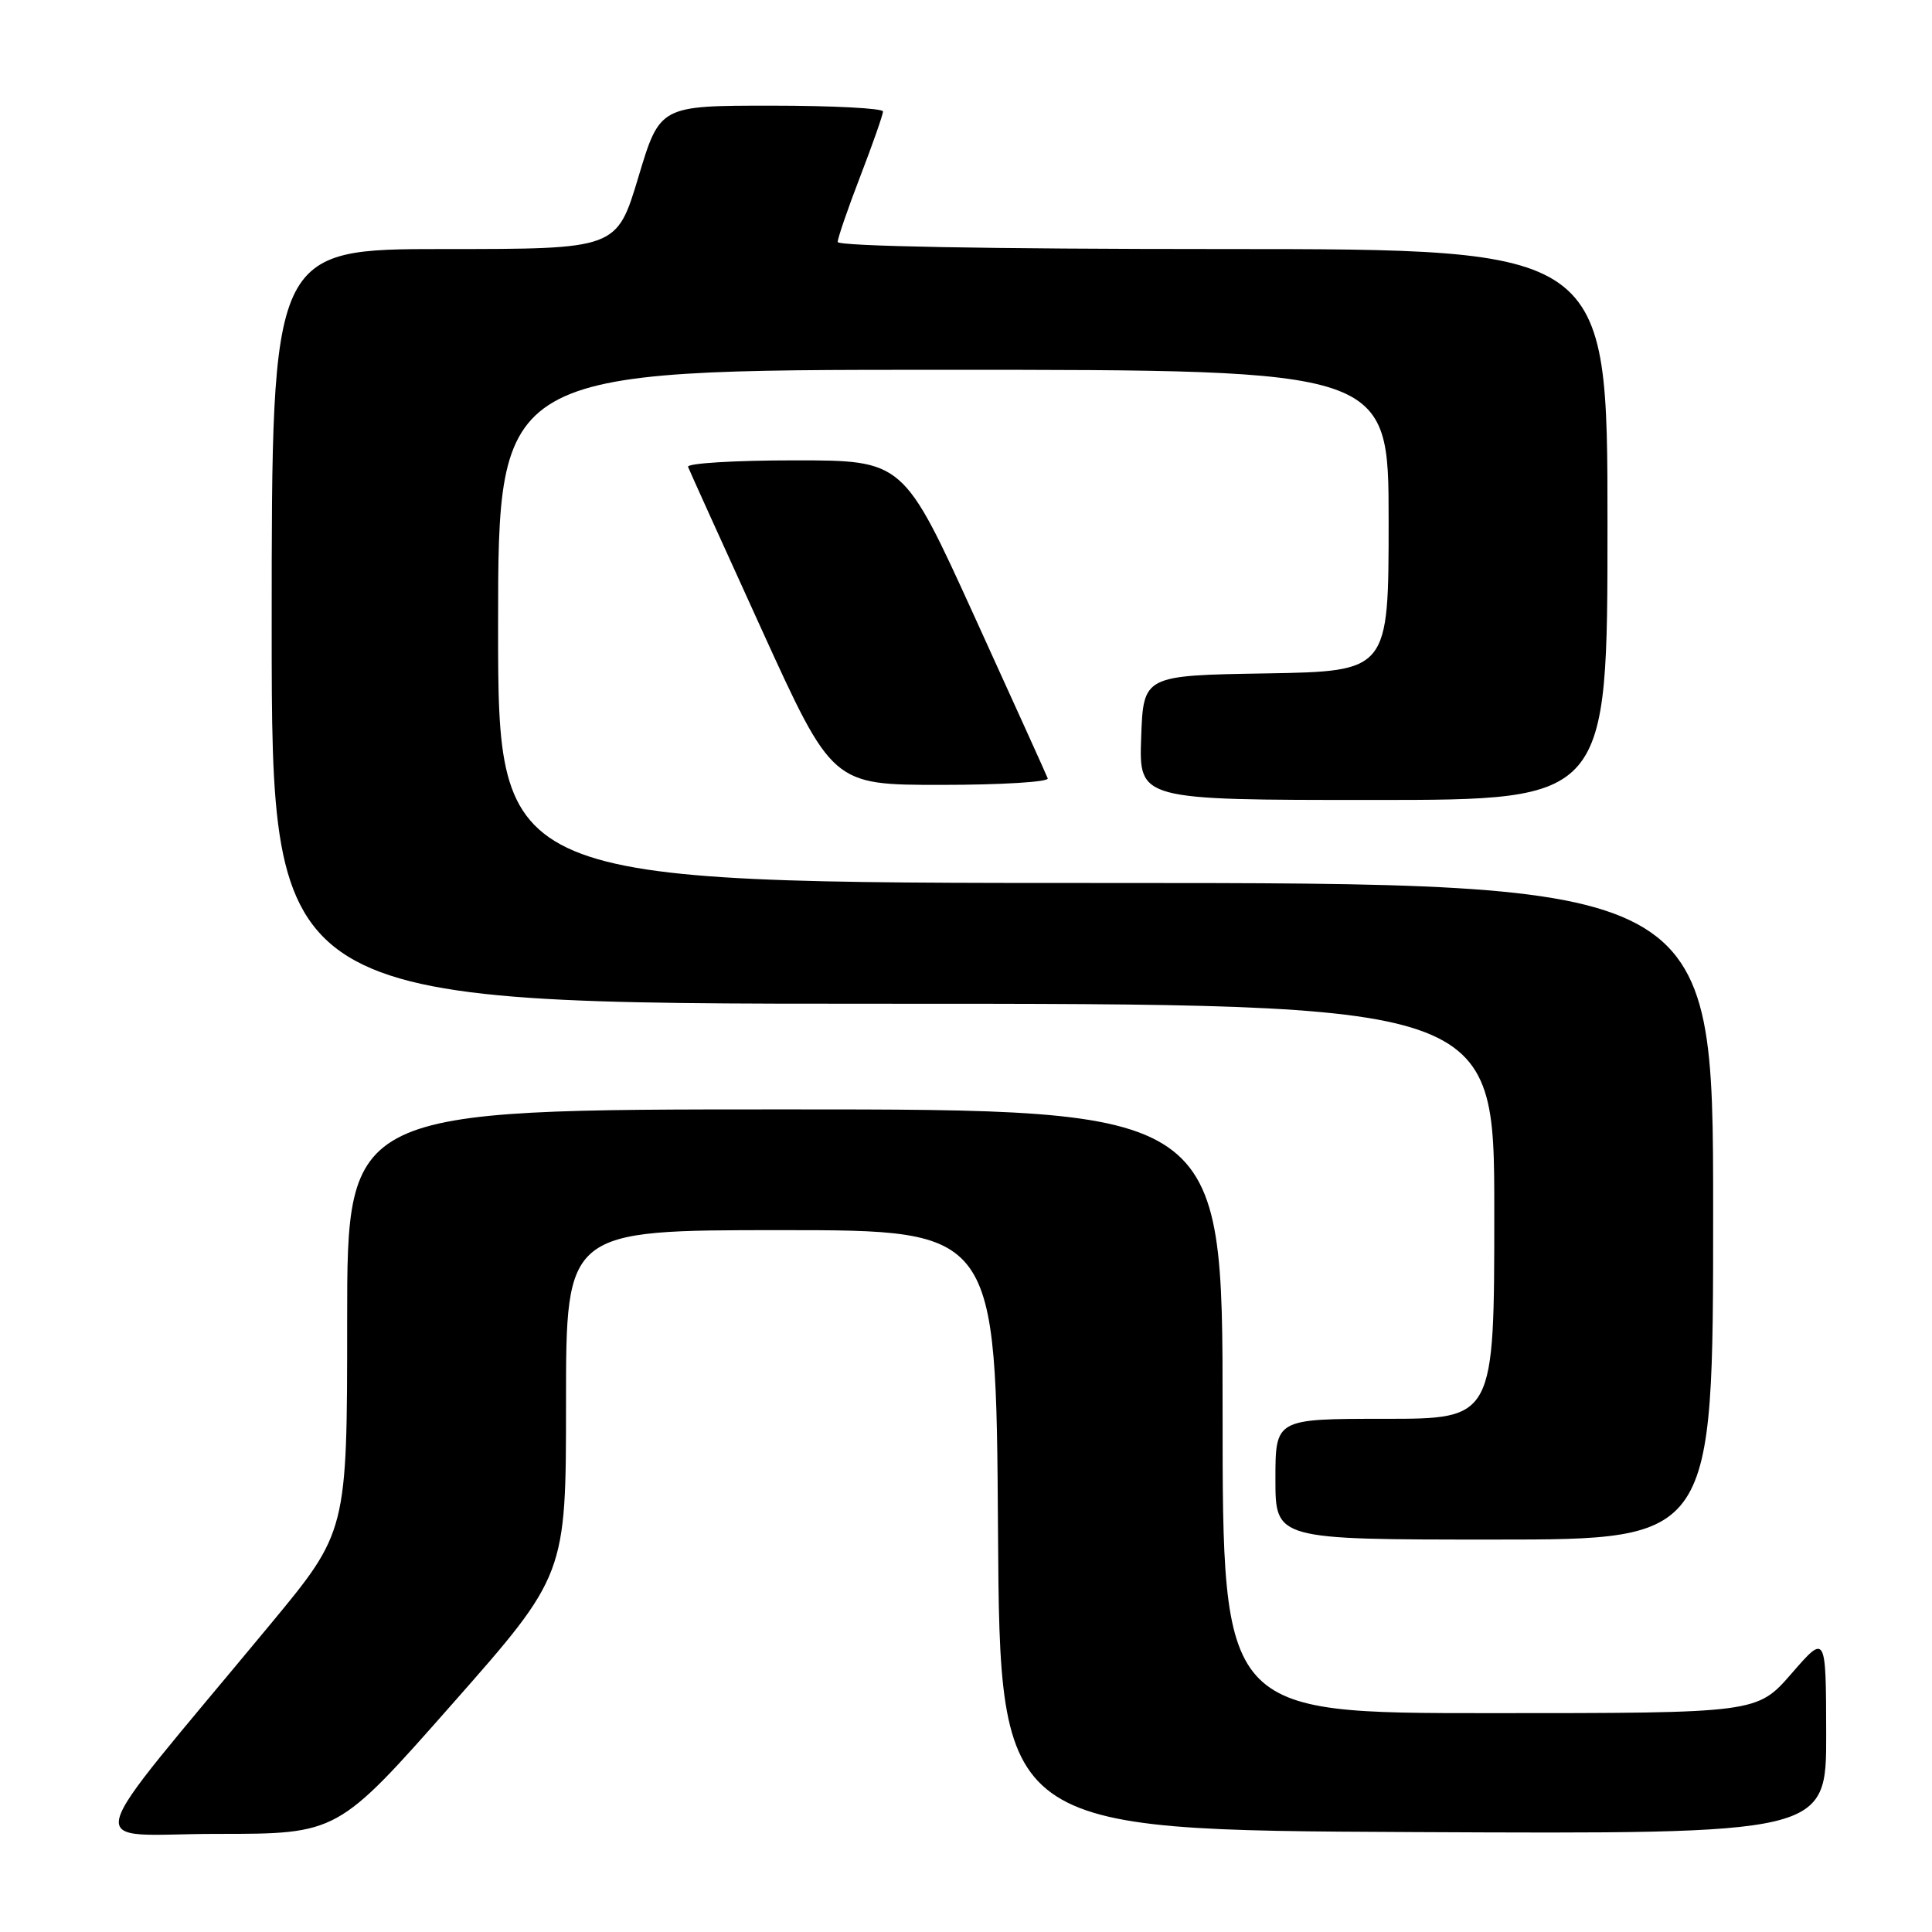 <?xml version="1.0" encoding="UTF-8" standalone="no"?>
<!DOCTYPE svg PUBLIC "-//W3C//DTD SVG 1.1//EN" "http://www.w3.org/Graphics/SVG/1.1/DTD/svg11.dtd" >
<svg xmlns="http://www.w3.org/2000/svg" xmlns:xlink="http://www.w3.org/1999/xlink" version="1.1" viewBox="0 0 256 256">
 <g >
 <path fill="currentColor"
d=" M 59.87 225.85 C 75.00 208.70 75.00 208.70 75.00 185.85 C 75.00 163.00 75.00 163.00 103.49 163.00 C 131.98 163.00 131.98 163.00 132.24 202.75 C 132.50 242.50 132.50 242.50 187.25 242.76 C 242.00 243.02 242.00 243.02 241.98 229.76 C 241.95 216.50 241.95 216.50 237.39 221.75 C 232.82 227.00 232.82 227.00 197.41 227.00 C 162.00 227.00 162.00 227.00 162.00 187.00 C 162.00 147.00 162.00 147.00 104.00 147.00 C 46.00 147.00 46.00 147.00 46.00 174.97 C 46.00 202.94 46.00 202.94 35.83 215.22 C 9.88 246.54 10.78 243.00 28.79 243.00 C 44.74 243.00 44.74 243.00 59.87 225.85 Z  M 227.00 160.50 C 227.00 117.00 227.00 117.00 146.50 117.00 C 66.00 117.00 66.00 117.00 66.00 83.00 C 66.00 49.00 66.00 49.00 125.00 49.00 C 184.00 49.00 184.00 49.00 184.00 68.98 C 184.00 88.95 184.00 88.95 167.75 89.23 C 151.50 89.50 151.50 89.50 151.21 97.75 C 150.92 106.00 150.92 106.00 181.96 106.00 C 213.00 106.00 213.00 106.00 213.00 69.50 C 213.00 33.00 213.00 33.00 162.00 33.00 C 130.98 33.00 111.00 32.63 111.00 32.06 C 111.00 31.55 112.35 27.62 114.00 23.34 C 115.65 19.05 117.00 15.20 117.00 14.77 C 117.00 14.35 110.35 14.00 102.22 14.00 C 87.43 14.00 87.43 14.00 84.58 23.50 C 81.72 33.00 81.72 33.00 58.86 33.00 C 36.00 33.00 36.00 33.00 36.00 83.00 C 36.00 133.00 36.00 133.00 117.00 133.00 C 198.00 133.00 198.00 133.00 198.00 160.50 C 198.00 188.00 198.00 188.00 183.50 188.00 C 169.00 188.00 169.00 188.00 169.00 196.00 C 169.00 204.00 169.00 204.00 198.00 204.00 C 227.00 204.00 227.00 204.00 227.00 160.50 Z  M 138.83 103.14 C 138.65 102.66 134.27 92.99 129.10 81.64 C 119.70 61.00 119.70 61.00 105.27 61.00 C 97.33 61.00 90.98 61.39 91.17 61.86 C 91.35 62.34 95.73 72.01 100.90 83.36 C 110.30 104.00 110.30 104.00 124.73 104.00 C 132.67 104.00 139.02 103.61 138.83 103.14 Z "/>
</g>
</svg>